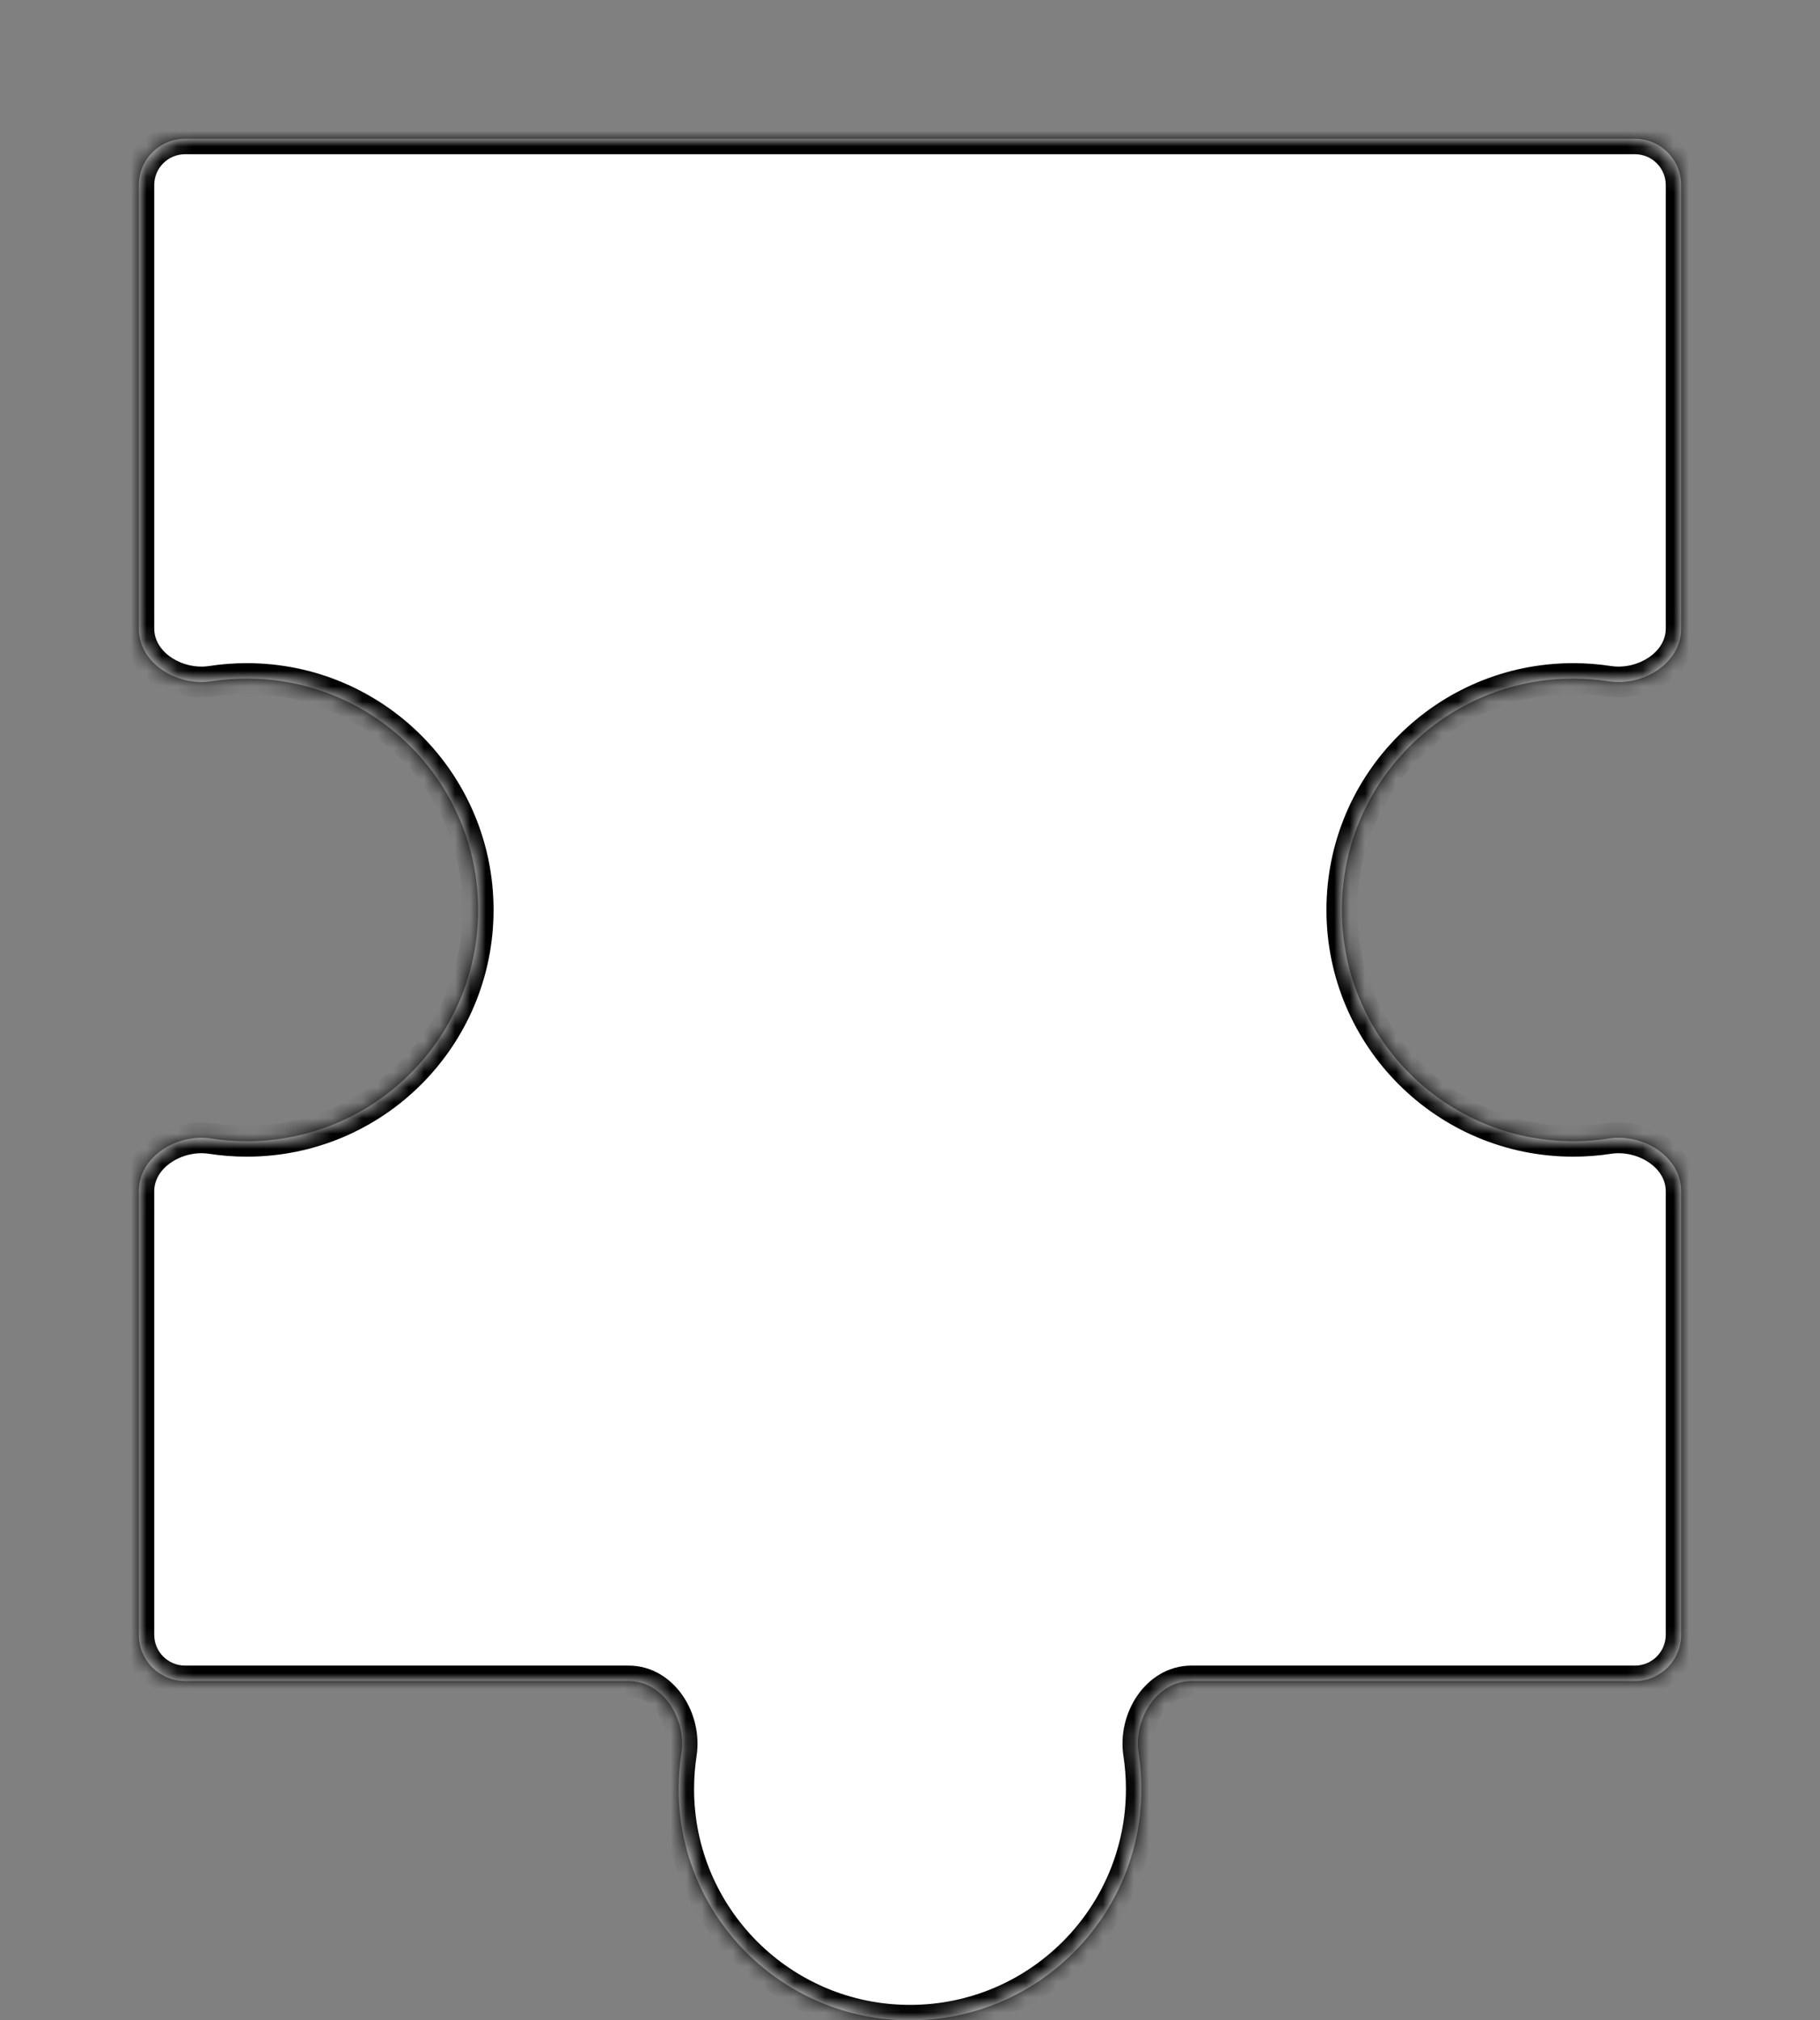 <svg width="118" height="131" viewBox="0 0 118 131" fill="none" xmlns="http://www.w3.org/2000/svg">
<rect x="0" y="0" width="118" height="131" fill="#808080" stroke="none"/>
<mask id="path-2-inside-1_1_23" fill="white">
<path d="M109 40.751C109 43.011 106.528 44.517 104.294 44.175C103.546 44.06 102.78 44 102 44C93.716 44 87 50.716 87 59C87 67.284 93.716 74 102 74C102.78 74 103.547 73.94 104.295 73.825C106.528 73.482 109 74.988 109 77.248V106C109 107.657 107.657 109 106 109L77.248 109C74.988 109 73.482 111.472 73.825 113.705C73.94 114.453 74 115.22 74 116C74 124.284 67.284 131 59 131C50.716 131 44 124.284 44 116C44 115.22 44.06 114.453 44.175 113.705C44.518 111.472 43.012 109 40.752 109H12C10.343 109 9 107.657 9 106L9 77.248C9 74.988 11.472 73.482 13.705 73.825C14.454 73.94 15.22 74 16 74C24.284 74 31 67.284 31 59C31 50.716 24.284 44 16 44C15.22 44 14.454 44.06 13.706 44.175C11.472 44.517 9 43.011 9 40.751L9 12C9 10.343 10.343 9 12 9L106 9C107.657 9 109 10.343 109 12V40.751Z"/>
</mask>
<path d="M109 40.751C109 43.011 106.528 44.517 104.294 44.175C103.546 44.06 102.78 44 102 44C93.716 44 87 50.716 87 59C87 67.284 93.716 74 102 74C102.78 74 103.547 73.94 104.295 73.825C106.528 73.482 109 74.988 109 77.248V106C109 107.657 107.657 109 106 109L77.248 109C74.988 109 73.482 111.472 73.825 113.705C73.94 114.453 74 115.22 74 116C74 124.284 67.284 131 59 131C50.716 131 44 124.284 44 116C44 115.22 44.06 114.453 44.175 113.705C44.518 111.472 43.012 109 40.752 109H12C10.343 109 9 107.657 9 106L9 77.248C9 74.988 11.472 73.482 13.705 73.825C14.454 73.94 15.22 74 16 74C24.284 74 31 67.284 31 59C31 50.716 24.284 44 16 44C15.22 44 14.454 44.06 13.706 44.175C11.472 44.517 9 43.011 9 40.751L9 12C9 10.343 10.343 9 12 9L106 9C107.657 9 109 10.343 109 12V40.751Z" fill="white"/>
<path d="M102 44L102 43L102 44ZM102 74L102 75L102 75L102 74ZM74 116L75 116V116L74 116ZM59 131L59 132L59 131ZM44 116L45 116L44 116ZM16 74L16 73L16 74ZM16 44L16 43H16L16 44ZM13.705 73.825L13.553 74.814L13.705 73.825ZM77.248 109V110V109ZM73.825 113.705L72.837 113.857L73.825 113.705ZM104.295 73.825L104.446 74.814L104.295 73.825ZM44.175 113.705L45.163 113.857L44.175 113.705ZM106 109V108V109ZM104.294 44.175L104.446 43.186C103.648 43.063 102.831 43 102 43L102 44L102 45C102.729 45 103.445 45.056 104.143 45.163L104.294 44.175ZM102 44L102 43C93.163 43 86 50.163 86 59L87 59L88 59C88 51.268 94.268 45 102 45L102 44ZM87 59L86 59C86 67.837 93.163 75 102 75L102 74L102 73C94.268 73 88 66.732 88 59L87 59ZM102 74L102 75C102.831 75 103.648 74.936 104.446 74.814L104.295 73.825L104.143 72.837C103.445 72.944 102.729 73 102 73L102 74ZM109 77.248H108V106H109H110V77.248H109ZM106 109V108L77.248 108V109V110L106 110V109ZM73.825 113.705L72.837 113.857C72.944 114.555 73 115.271 73 116L74 116L75 116C75 115.169 74.936 114.352 74.814 113.554L73.825 113.705ZM74 116L73 116C73 123.732 66.732 130 59 130L59 131L59 132C67.837 132 75 124.837 75 116L74 116ZM59 131L59 130C51.268 130 45 123.732 45 116L44 116L43 116C43 124.837 50.163 132 59 132L59 131ZM44 116L45 116C45 115.271 45.056 114.555 45.163 113.857L44.175 113.705L43.186 113.554C43.064 114.352 43 115.169 43 116L44 116ZM40.752 109V108H12V109V110H40.752V109ZM9 106H10L10 77.248H9H8L8 106H9ZM13.705 73.825L13.553 74.814C14.352 74.936 15.169 75 16 75L16 74L16 73C15.271 73 14.555 72.944 13.857 72.837L13.705 73.825ZM16 74L16 75C24.837 75 32 67.837 32 59L31 59L30 59C30 66.732 23.732 73 16 73L16 74ZM31 59L32 59C32 50.163 24.837 43 16 43L16 44L16 45C23.732 45 30 51.268 30 59L31 59ZM16 44L16 43C15.169 43 14.352 43.063 13.554 43.186L13.706 44.175L13.857 45.163C14.555 45.056 15.271 45 16 45L16 44ZM9 40.751H10L10 12H9H8L8 40.751H9ZM12 9V10L106 10V9V8L12 8V9ZM109 12H108V40.751L109 40.751H110V12H109ZM106 9V10C107.105 10 108 10.895 108 12H109H110C110 9.791 108.209 8 106 8V9ZM9 77.248H10C10 76.515 10.395 75.856 11.081 75.385C11.776 74.908 12.697 74.682 13.553 74.814L13.705 73.825L13.857 72.837C12.48 72.625 11.049 72.981 9.949 73.736C8.841 74.497 8 75.721 8 77.248H9ZM9 12H10C10 10.895 10.895 10 12 10V9V8C9.791 8 8 9.791 8 12H9ZM77.248 109V108C75.721 108 74.497 108.841 73.736 109.949C72.981 111.049 72.625 112.48 72.837 113.857L73.825 113.705L74.814 113.554C74.682 112.697 74.908 111.776 75.385 111.081C75.856 110.395 76.515 110 77.248 110V109ZM104.295 73.825L104.446 74.814C105.303 74.682 106.224 74.908 106.919 75.385C107.605 75.856 108 76.515 108 77.248H109H110C110 75.721 109.159 74.497 108.051 73.736C106.951 72.981 105.52 72.625 104.143 72.837L104.295 73.825ZM44.175 113.705L45.163 113.857C45.375 112.48 45.019 111.049 44.264 109.949C43.503 108.841 42.279 108 40.752 108V109V110C41.485 110 42.144 110.395 42.615 111.081C43.092 111.776 43.318 112.697 43.186 113.554L44.175 113.705ZM13.706 44.175L13.554 43.186C12.697 43.318 11.776 43.092 11.081 42.615C10.395 42.143 10 41.484 10 40.751H9H8C8 42.278 8.841 43.502 9.949 44.263C11.049 45.019 12.48 45.374 13.857 45.163L13.706 44.175ZM109 106H108C108 107.105 107.105 108 106 108V109V110C108.209 110 110 108.209 110 106H109ZM12 109V108C10.895 108 10 107.105 10 106H9H8C8 108.209 9.791 110 12 110V109ZM104.294 44.175L104.143 45.163C105.52 45.374 106.951 45.019 108.051 44.263C109.159 43.502 110 42.278 110 40.751H109L108 40.751C108 41.484 107.605 42.143 106.919 42.615C106.224 43.092 105.303 43.318 104.446 43.186L104.294 44.175Z" fill="black" mask="url(#path-2-inside-1_1_23)"/>
</svg>
